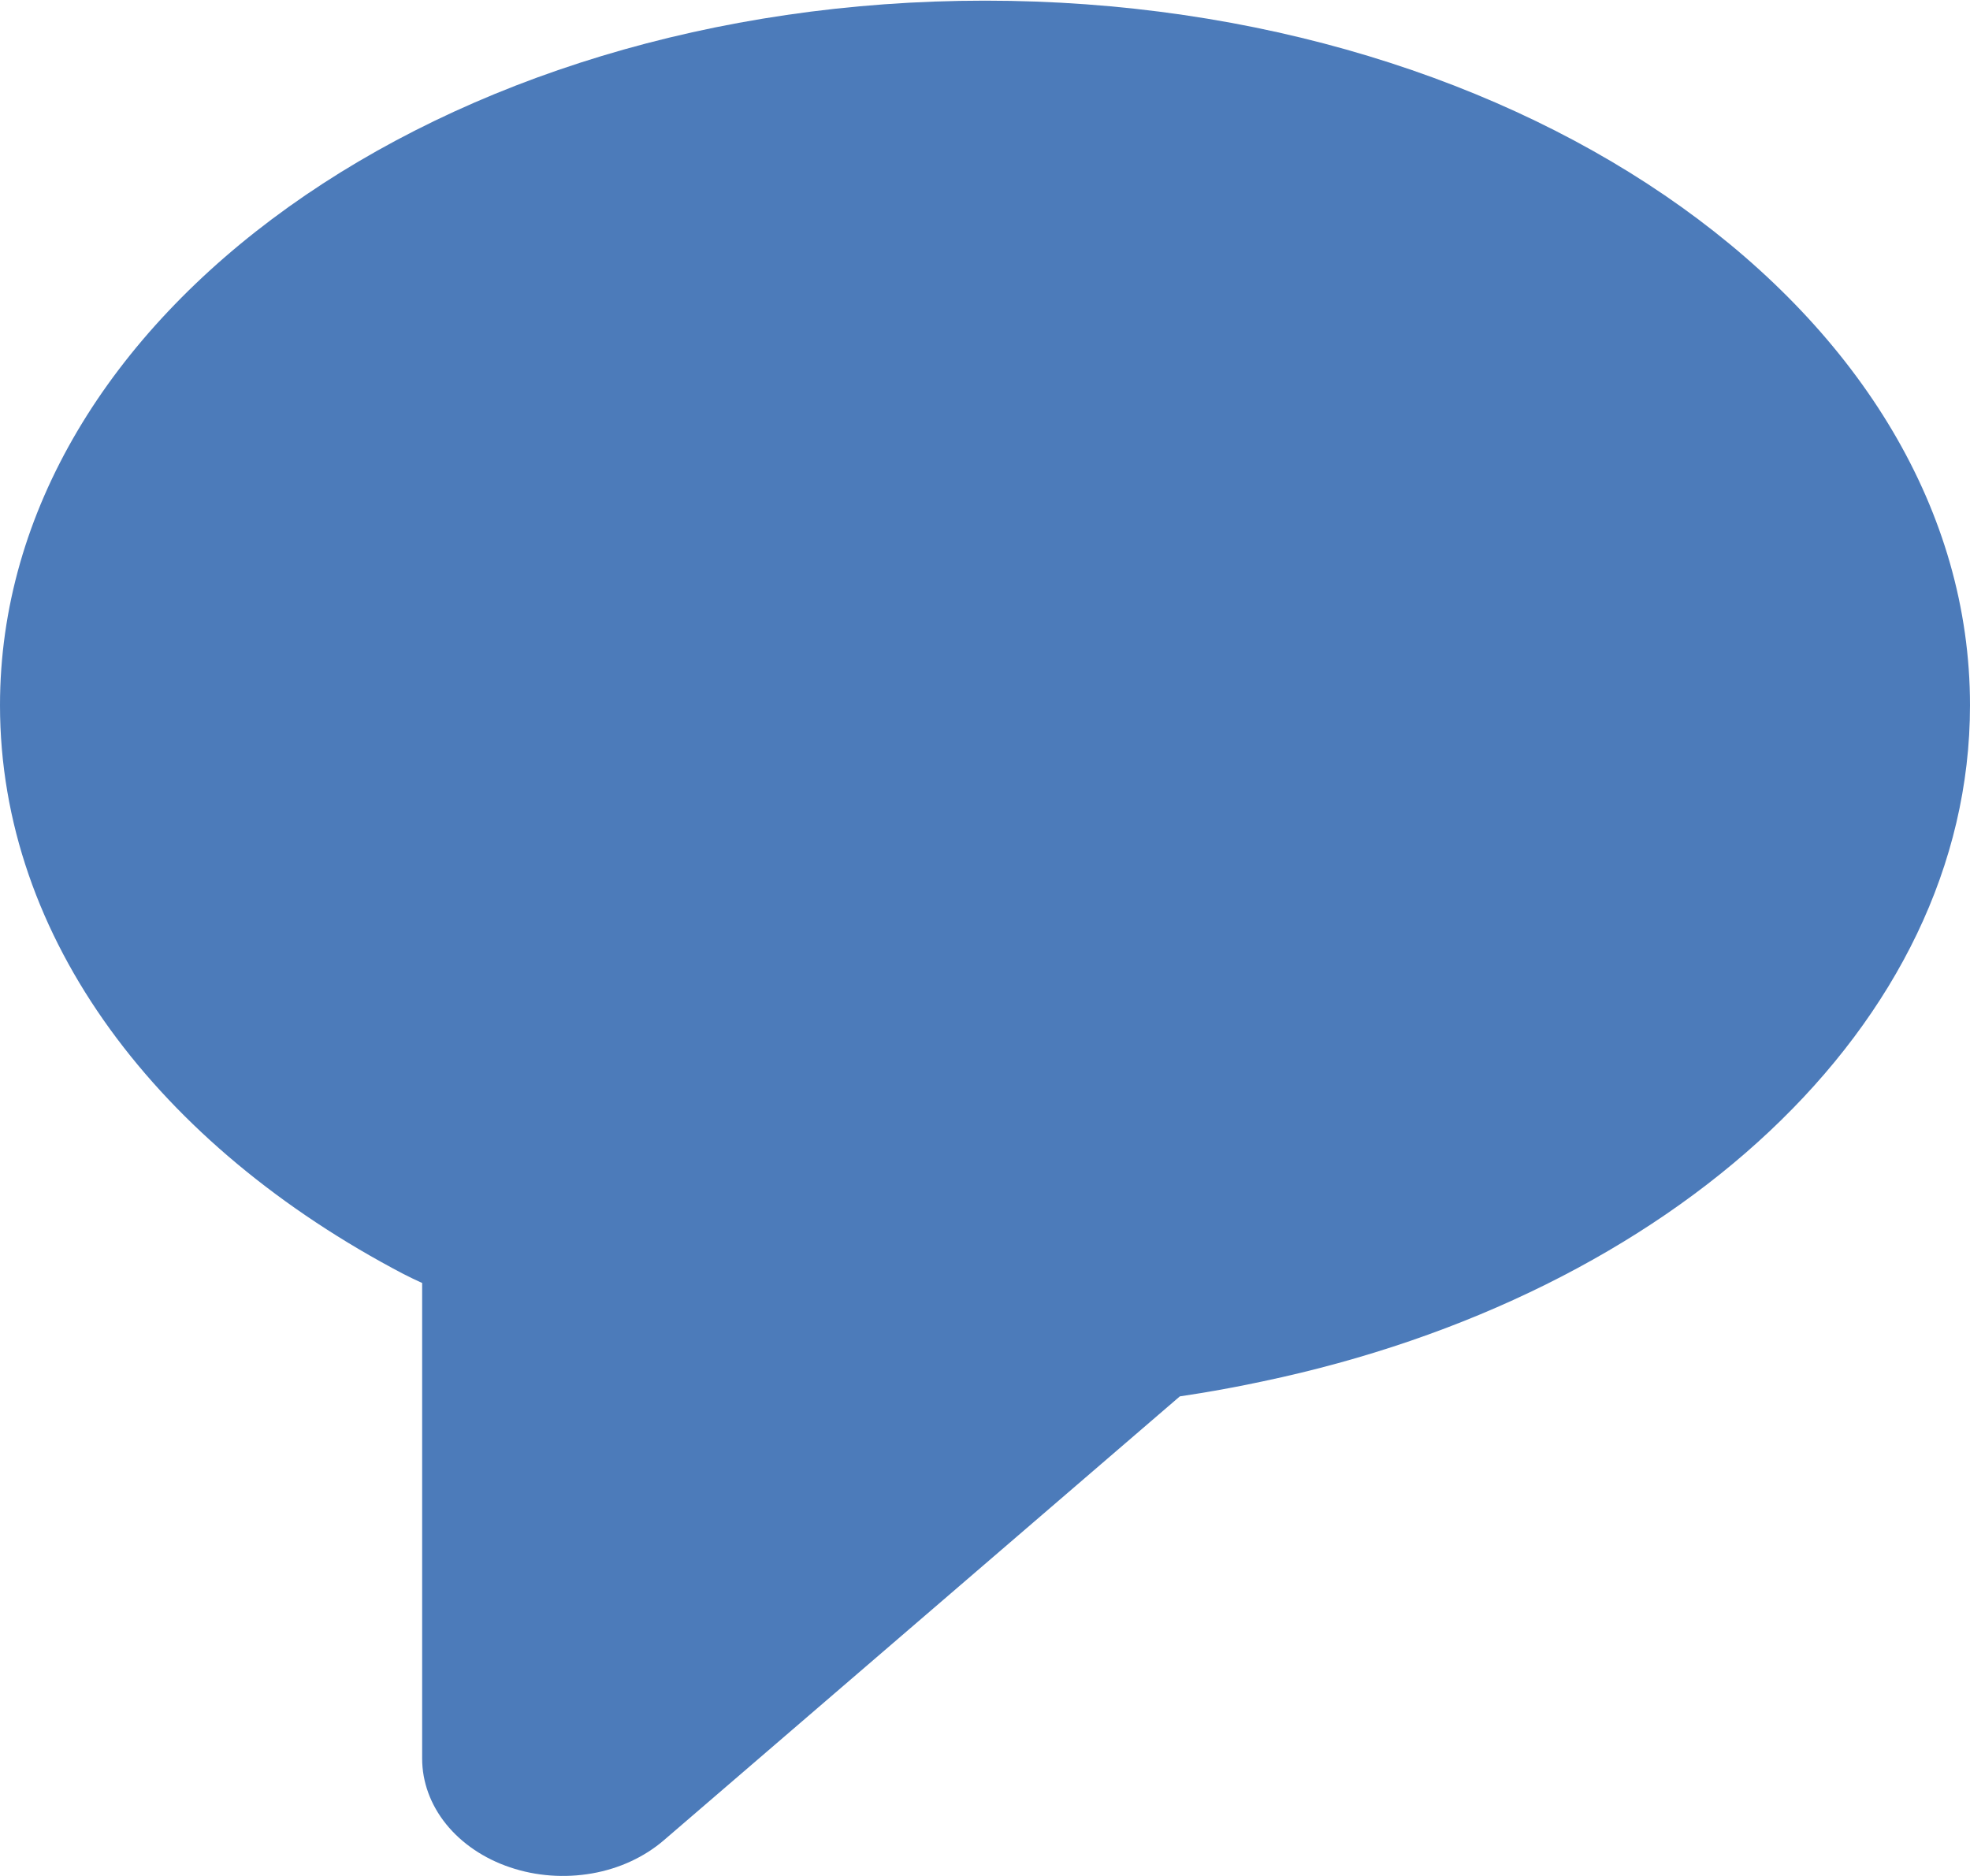 <?xml version="1.0" encoding="UTF-8" standalone="no"?><svg width='21' height='20' viewBox='0 0 21 20' fill='none' xmlns='http://www.w3.org/2000/svg'>
<path d='M12.577 14.887L7.077 19.619C6.869 19.798 6.602 19.922 6.31 19.973C6.018 20.024 5.714 20.002 5.437 19.908C5.16 19.815 4.923 19.654 4.756 19.448C4.589 19.241 4.5 18.997 4.5 18.748V13.678C4.433 13.648 4.367 13.616 4.302 13.583C1.693 12.216 0 10.009 0 7.519C0 3.37 4.701 0.007 10.5 0.007C16.299 0.007 21 3.37 21 7.519C21 10.931 17.818 13.813 13.461 14.727C13.169 14.79 12.874 14.843 12.577 14.887Z' fill='#4C7BBA'/>
</svg>
